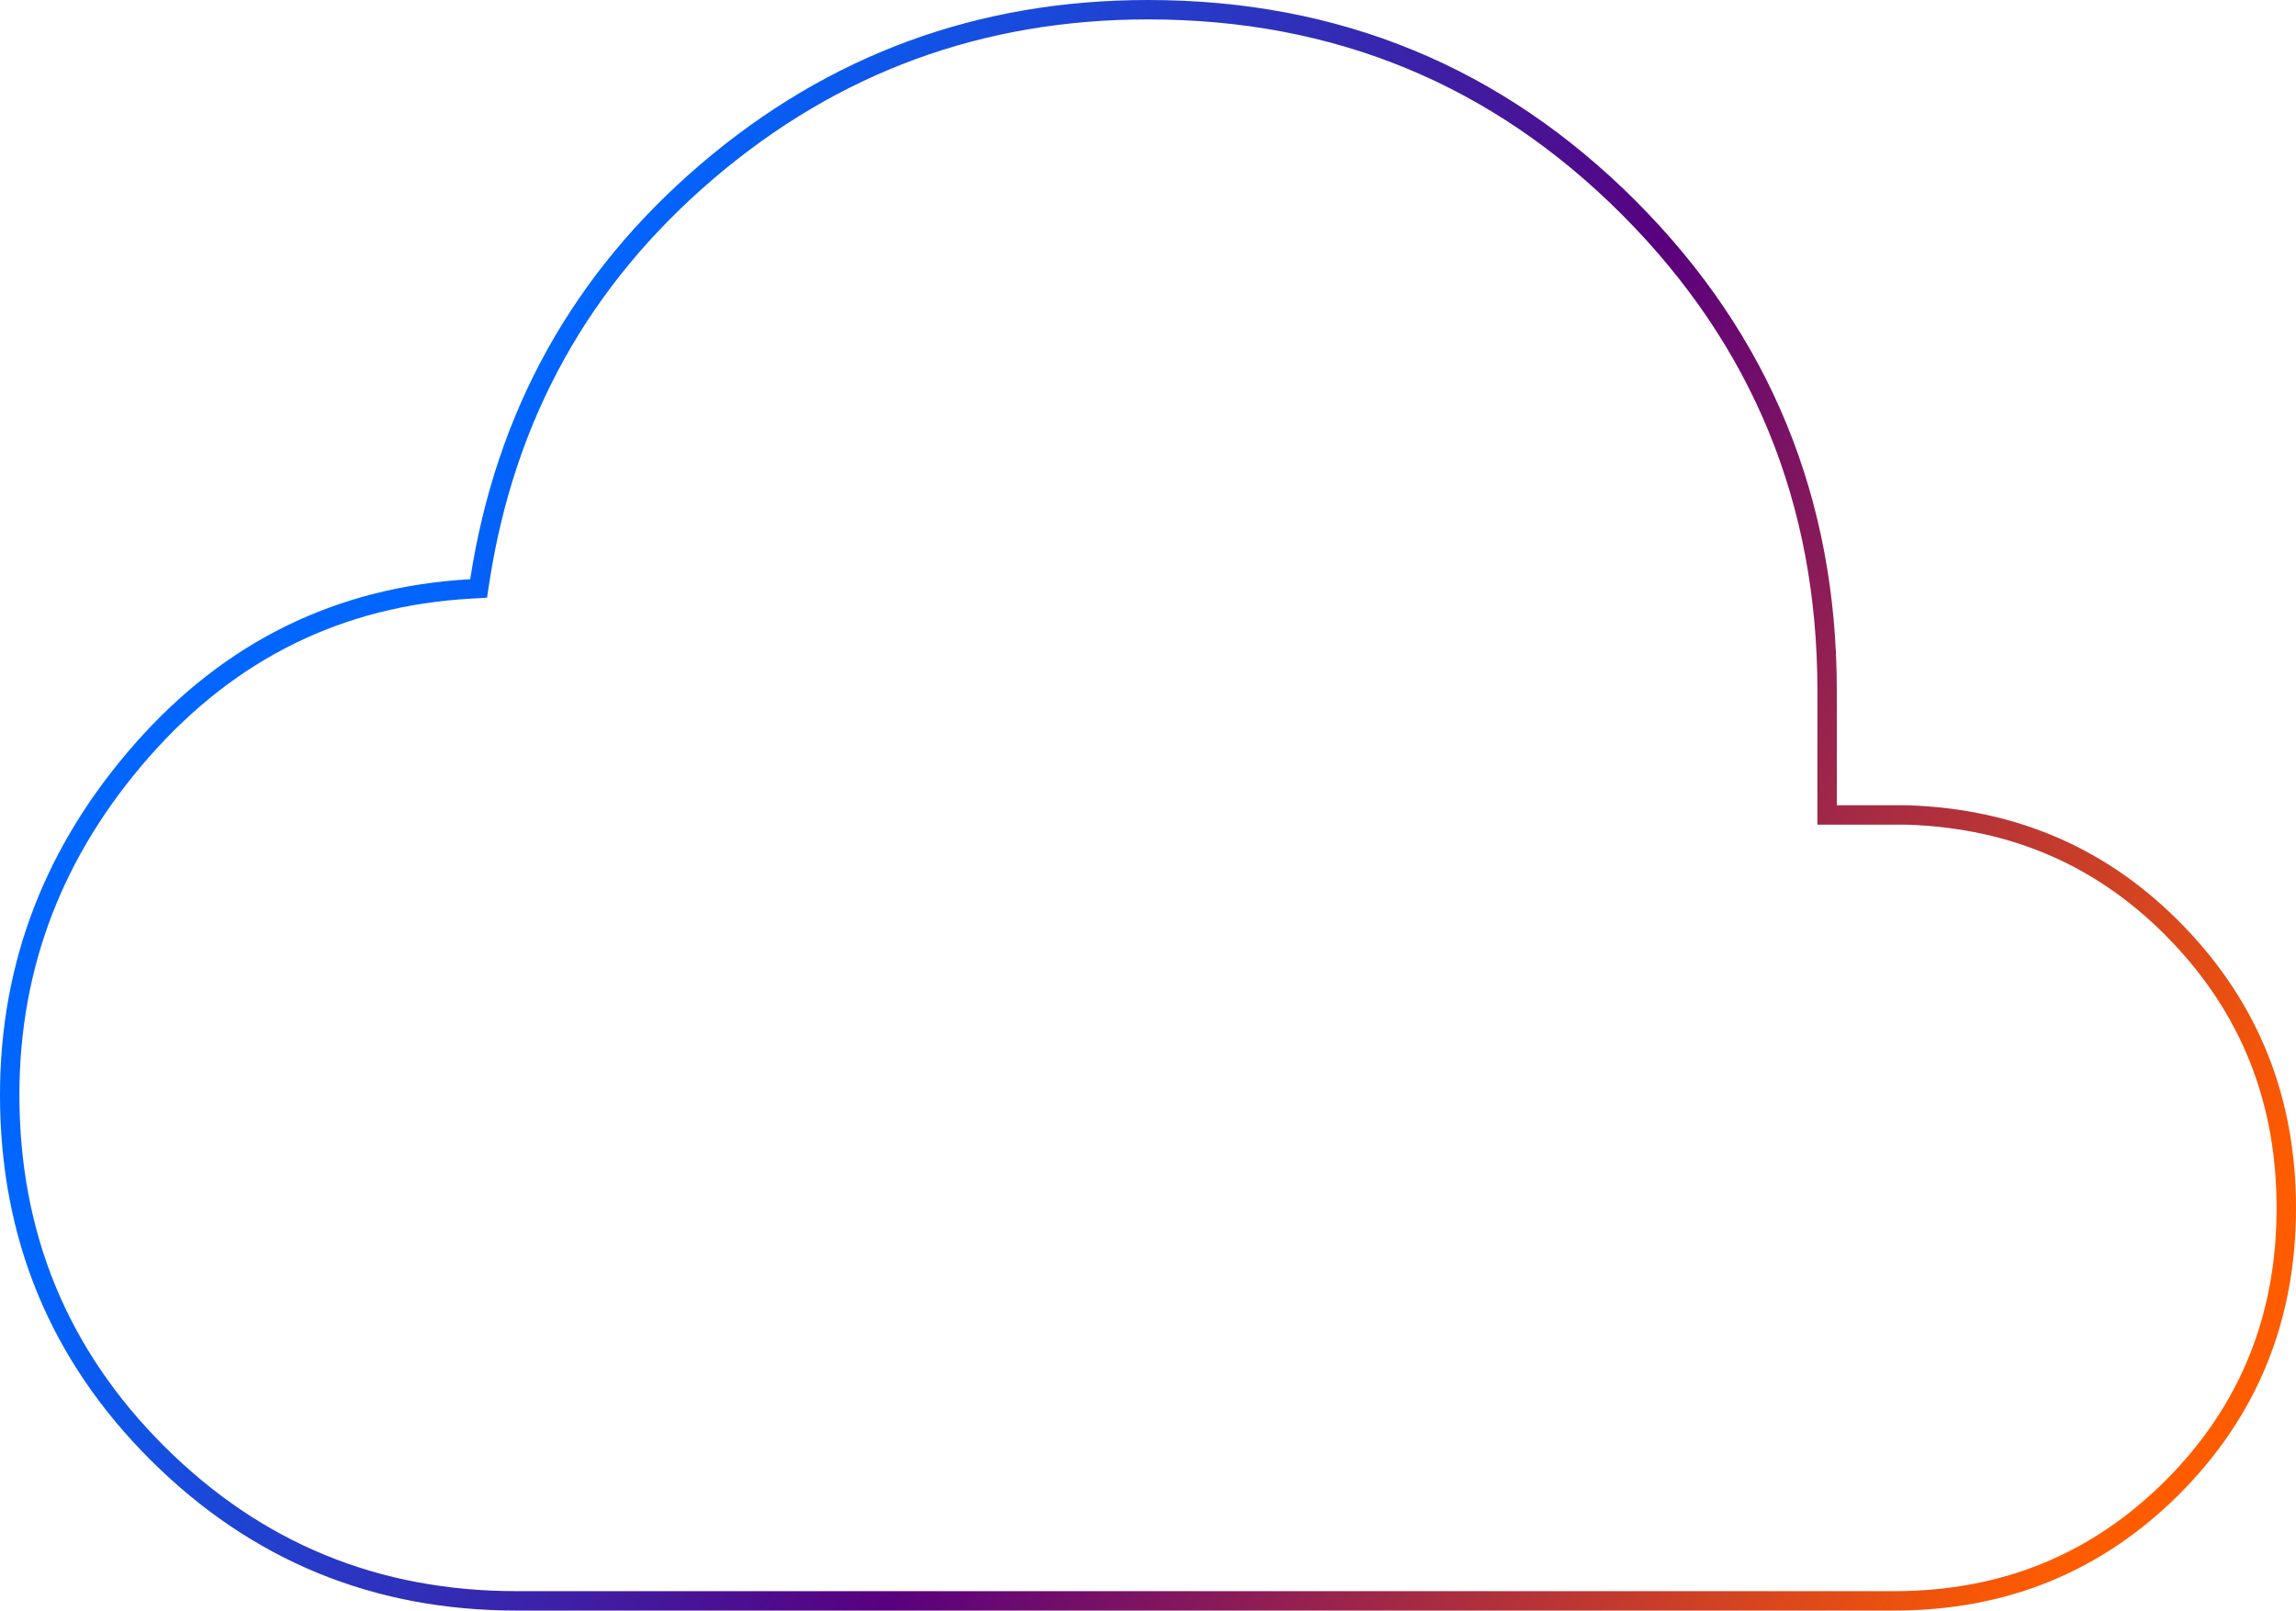 <svg width="355" height="249" viewBox="0 0 355 249" fill="none" xmlns="http://www.w3.org/2000/svg">
<path d="M72.788 91.049L74.002 90.981L74.187 89.779C78.12 64.224 89.834 43.147 109.355 26.486C128.878 9.823 151.571 1.5 177.5 1.5C206.713 1.5 231.481 11.714 251.893 32.166C272.306 52.632 282.5 77.451 282.5 106.714V124.5V126H284H294.892C311.506 126.538 325.389 132.635 336.631 144.305L336.632 144.305C347.88 155.97 353.5 170.088 353.5 186.75C353.5 203.807 347.65 218.161 335.939 229.906C324.205 241.64 309.882 247.5 292.875 247.5H79.875C58.128 247.5 39.659 239.912 24.382 224.709C9.119 209.509 1.5 191.057 1.5 169.267C1.5 149.262 8.311 131.517 21.983 115.975C35.626 100.478 52.536 92.188 72.788 91.049Z" stroke="url(#paint0_linear_46_7)" stroke-width="3"/>
<defs>
<linearGradient id="paint0_linear_46_7" x1="67.823" y1="84.123" x2="324.702" y2="230.25" gradientUnits="userSpaceOnUse">
<stop stop-color="#0066FF"/>
<stop offset="0.48" stop-color="#59007D"/>
<stop offset="1" stop-color="#FF5C00"/>
</linearGradient>
</defs>
</svg>
